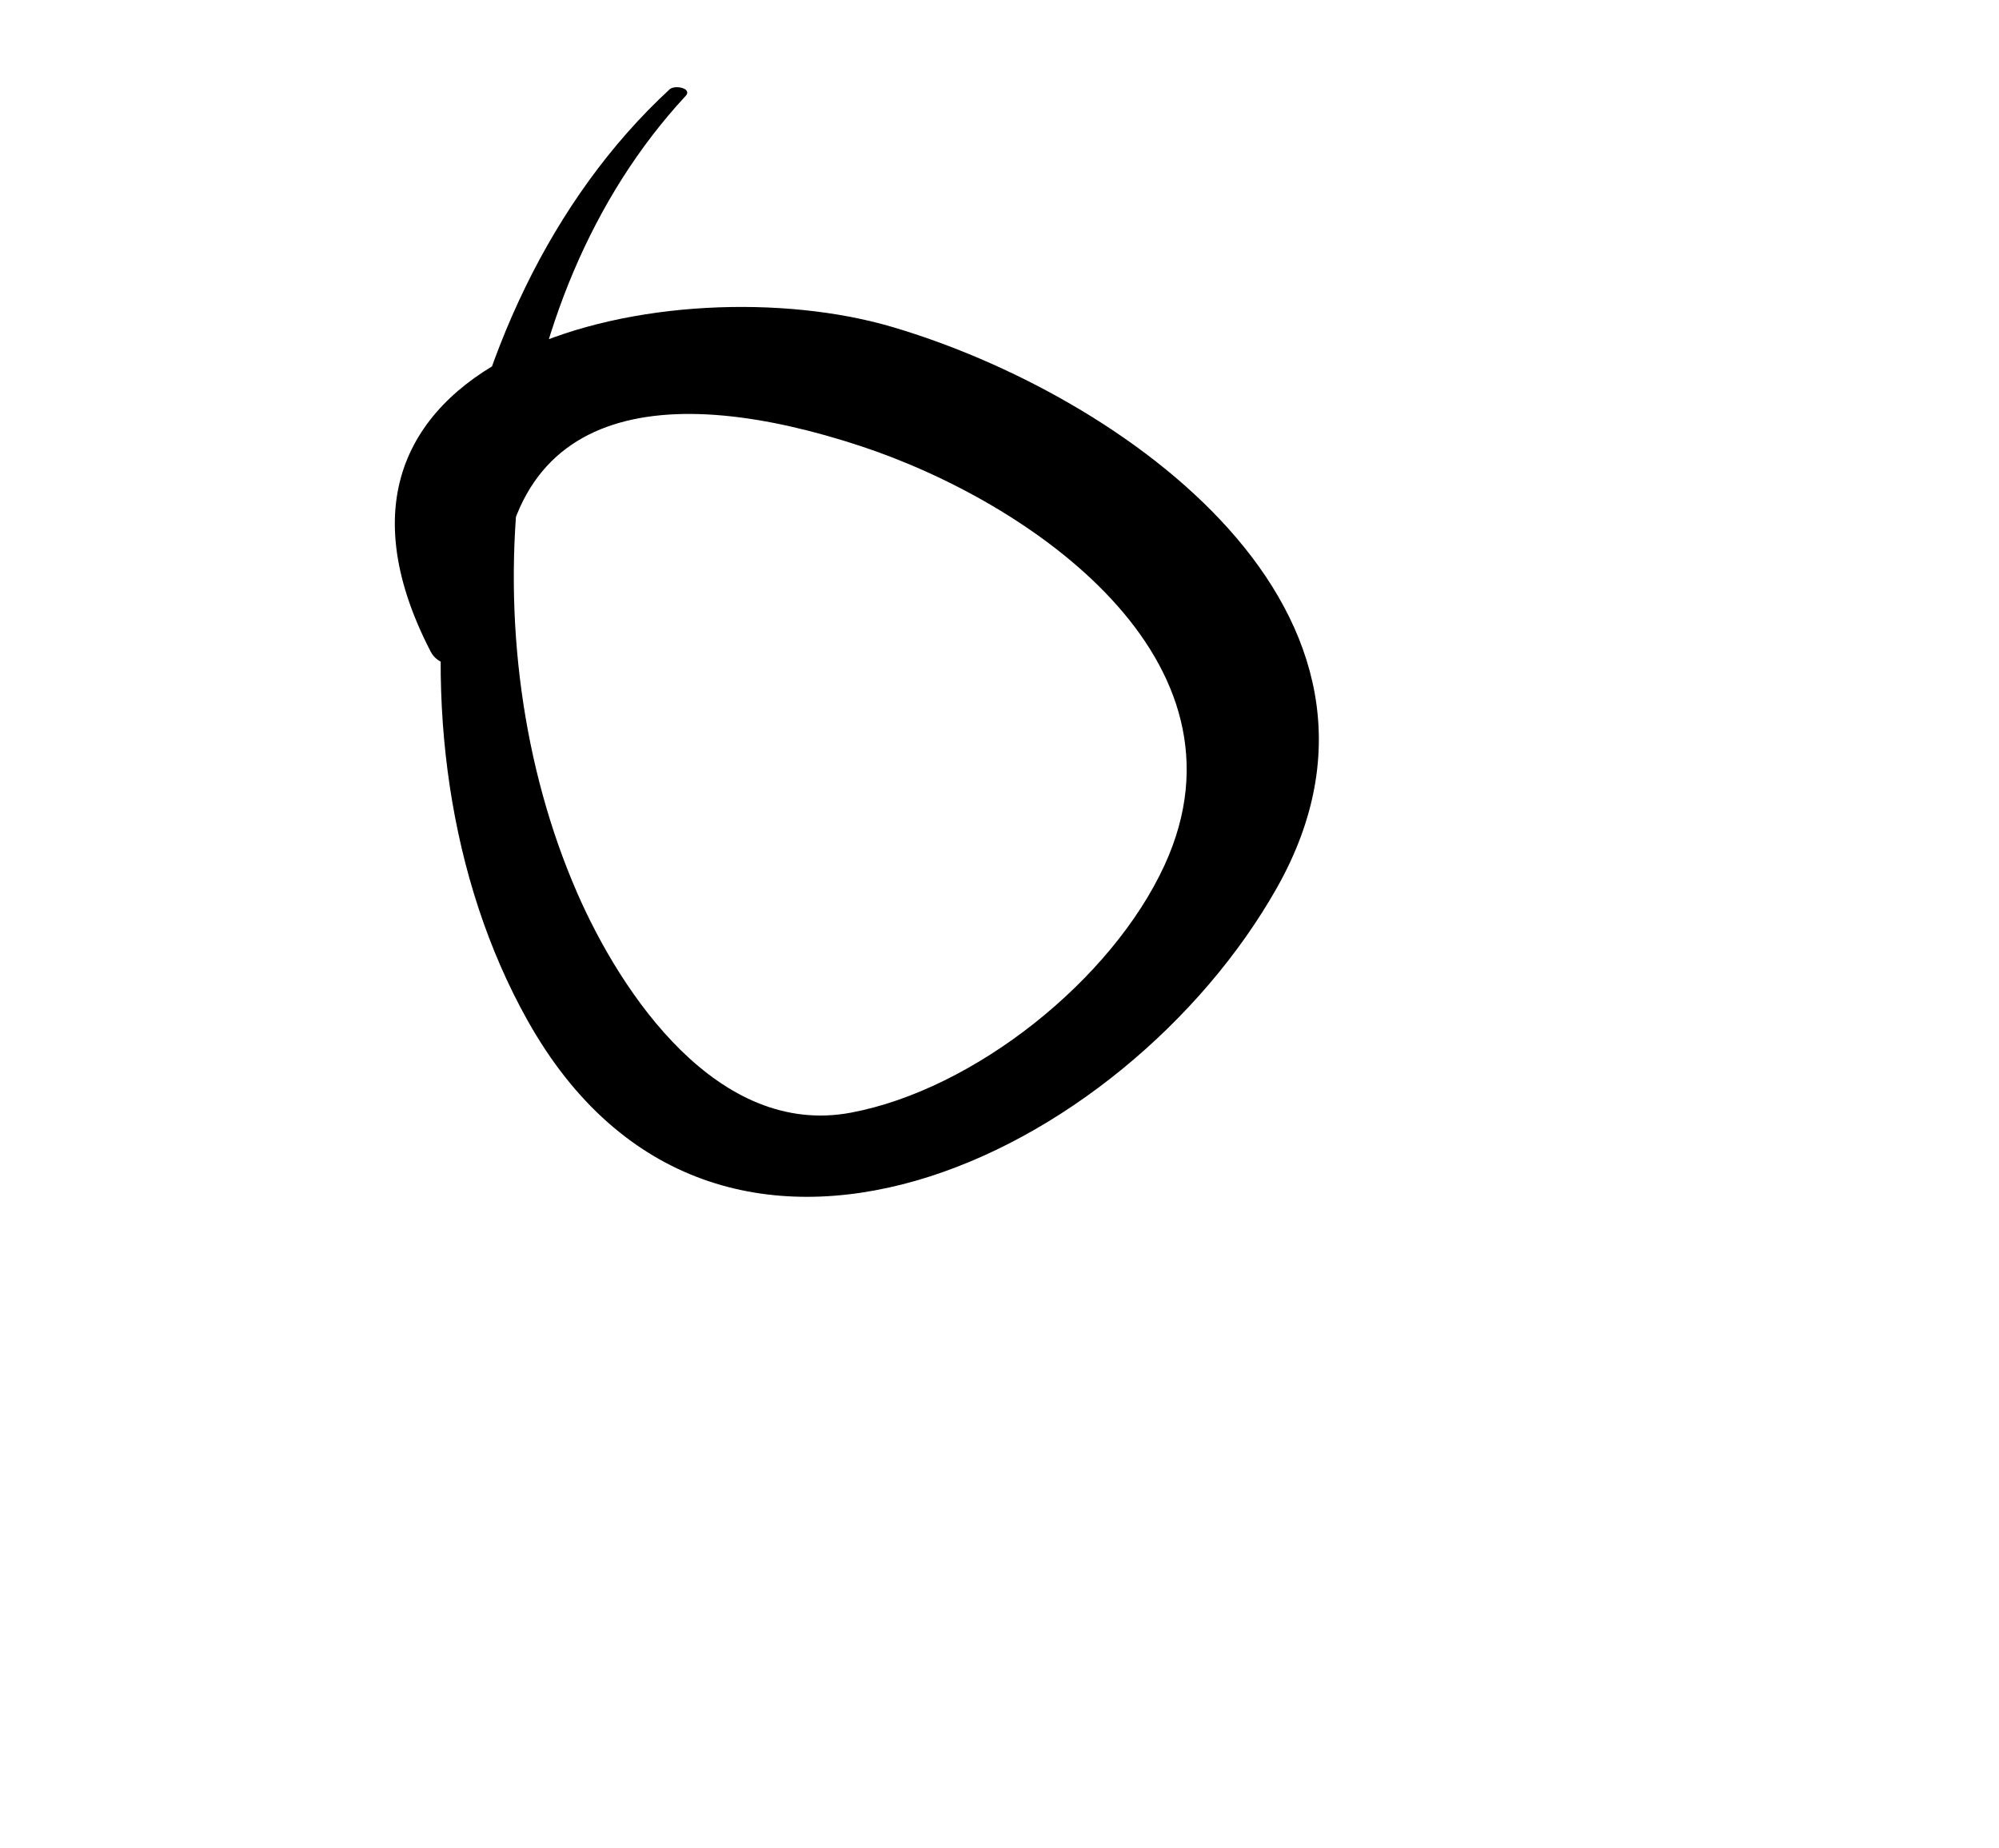 <?xml version="1.0" encoding="iso-8859-1"?>
<!-- Generator: Adobe Illustrator 16.0.0, SVG Export Plug-In . SVG Version: 6.00 Build 0)  -->
<!DOCTYPE svg PUBLIC "-//W3C//DTD SVG 1.1//EN" "http://www.w3.org/Graphics/SVG/1.1/DTD/svg11.dtd">
<svg version="1.1" id="Layer_1" xmlns="http://www.w3.org/2000/svg" xmlns:xlink="http://www.w3.org/1999/xlink" x="0px" y="0px"
	 width="66.33px" height="61.307px" viewBox="0 0 66.33 61.307" style="enable-background:new 0 0 66.33 61.307;"
	 xml:space="preserve">
<g>
	<g>
		<path d="M22.218,2.965c-7.859,7.249-9.949,21.533-4.717,30.886c6.239,11.152,19.836,4.511,24.864-4.386
			c5.182-9.168-5.175-16.396-12.787-18.625c-7.13-2.089-20.536,0.632-15.288,10.779c0.472,0.913,2.327,0.315,2.296-0.658
			c-0.245-7.847,5.708-8.222,11.967-6.162c5.617,1.849,13.227,7.071,10.091,13.902c-1.753,3.818-6.314,7.449-10.413,8.217
			c-4.407,0.825-7.612-3.922-9.086-7.309c-3.607-8.285-2.655-19.679,3.604-26.424C22.987,2.932,22.394,2.803,22.218,2.965
			L22.218,2.965z"/>
	</g>
</g>
</svg>
